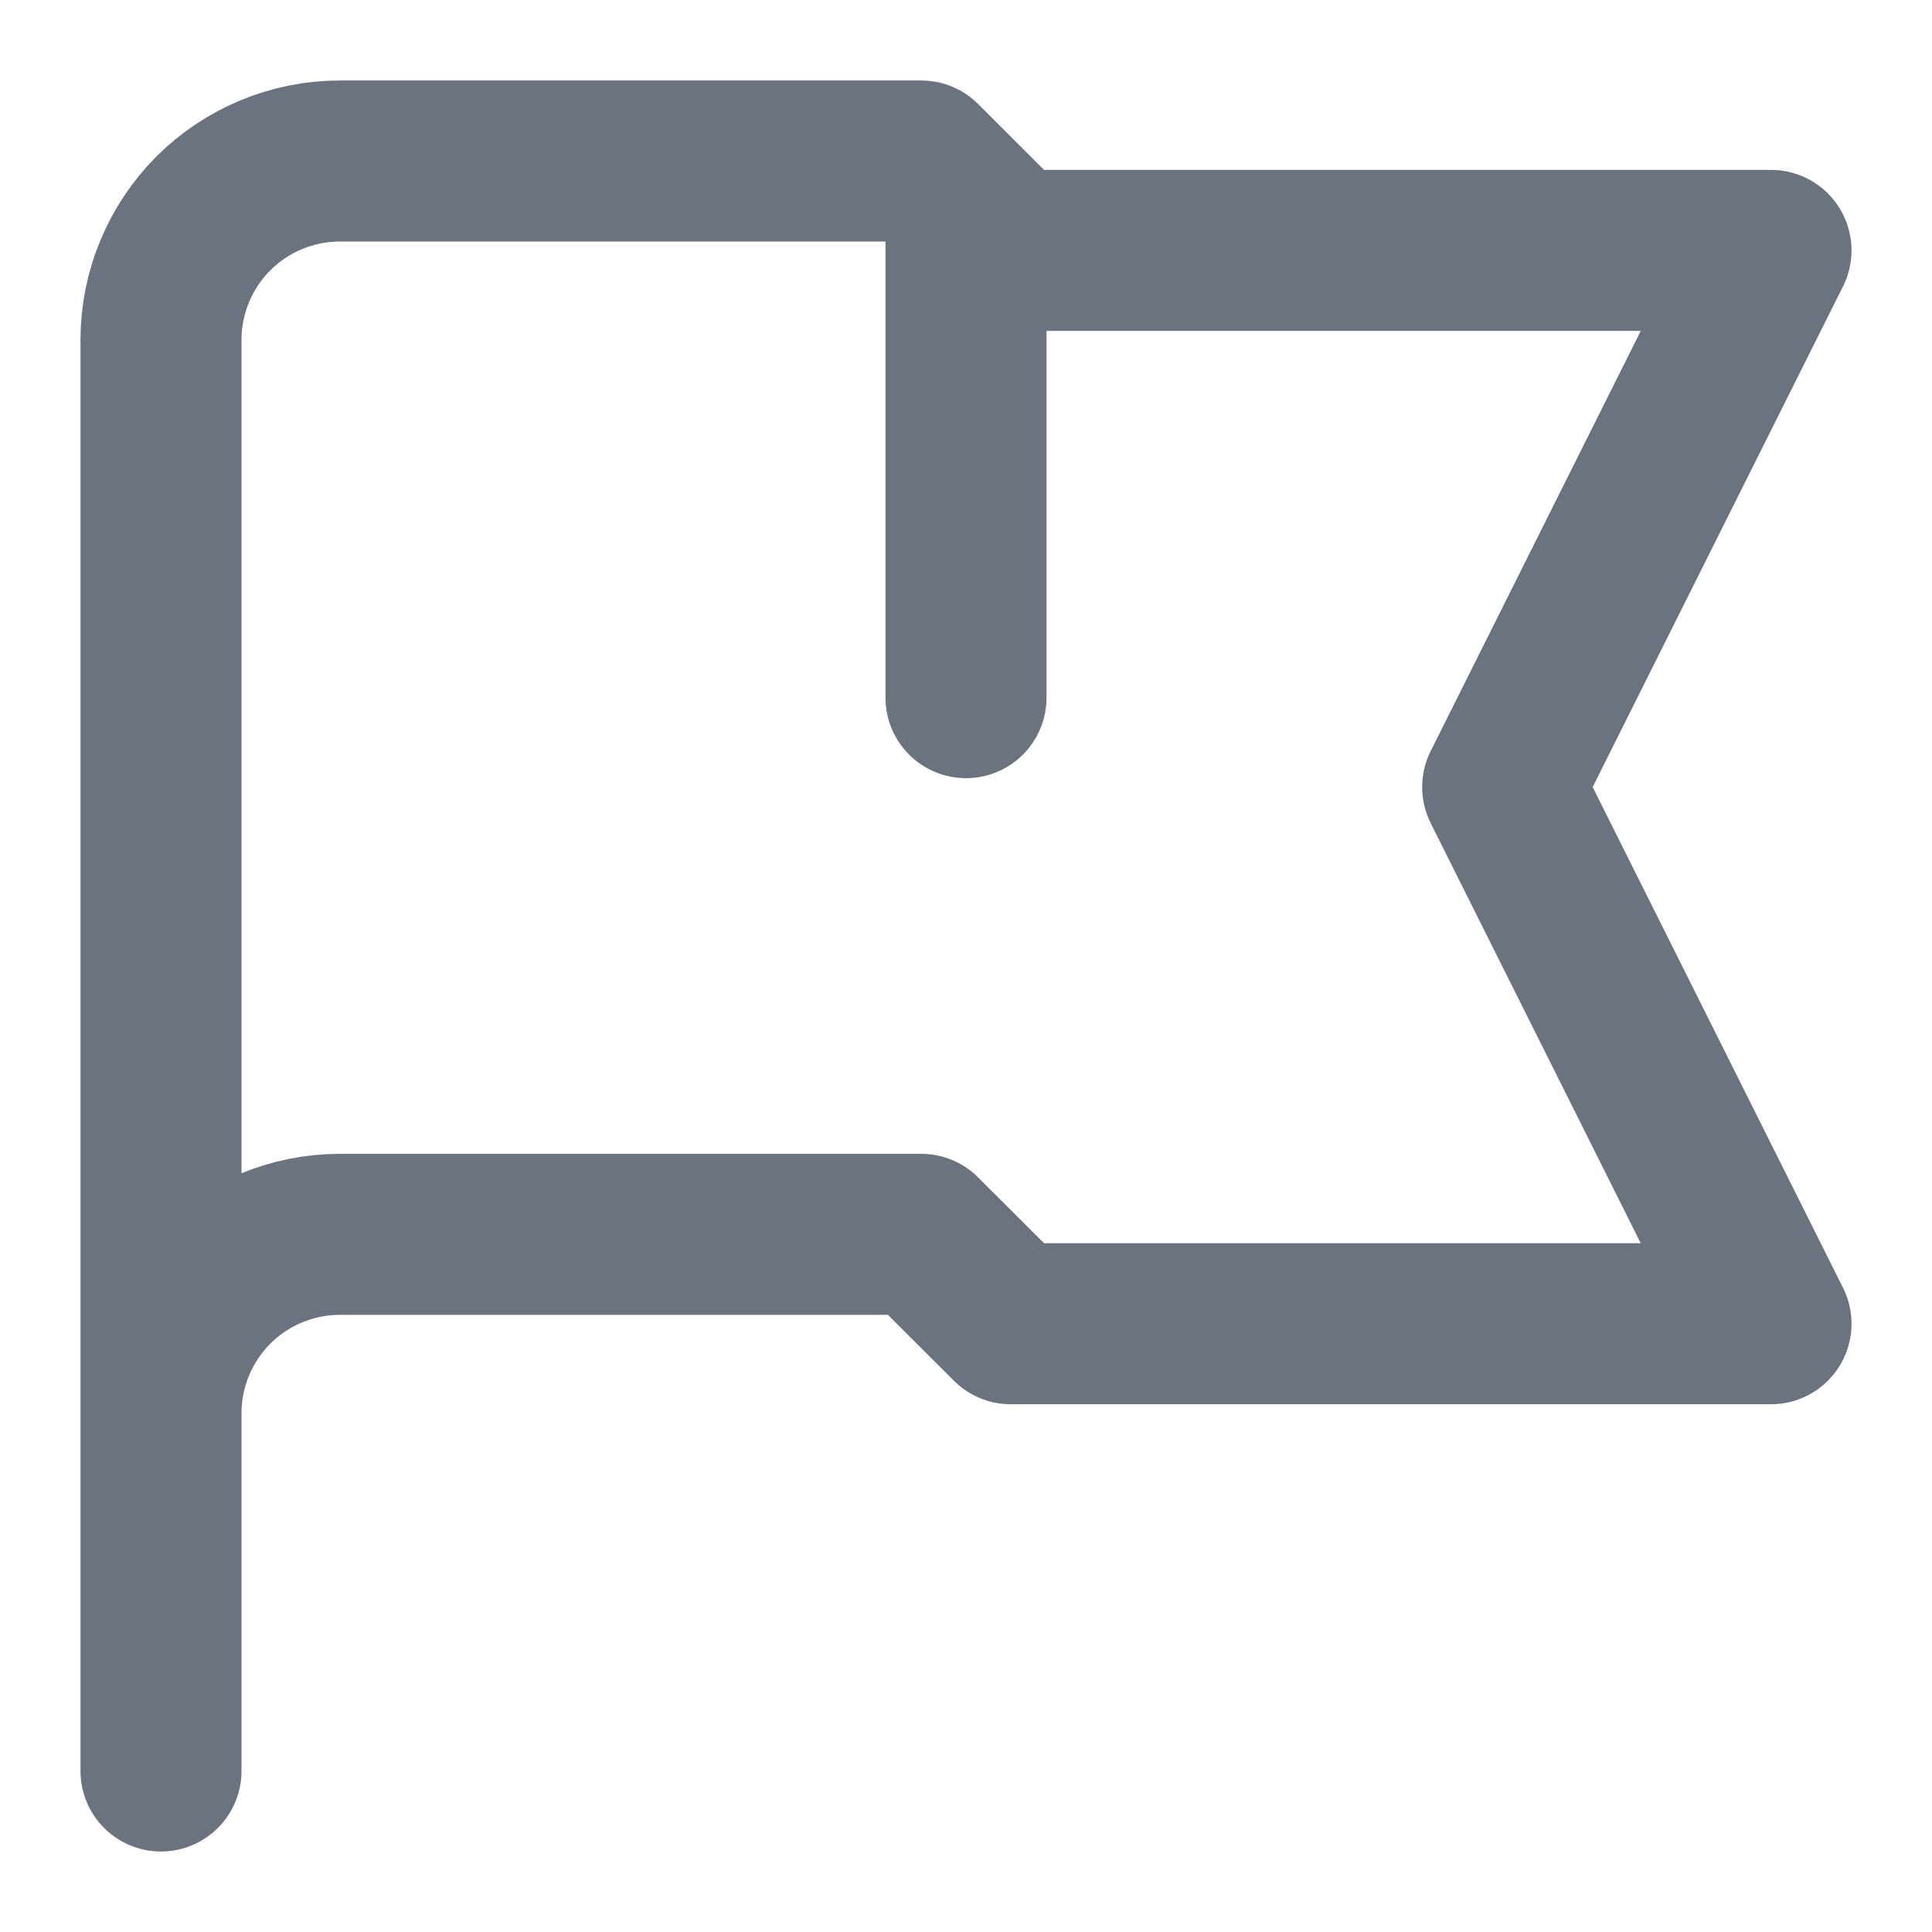 <svg
                  width="18"
                  height="18"
                  viewBox="0 0 18 18"
                  fill="none"
                  xmlns="http://www.w3.org/2000/svg"
                >
                  <path
                    d="M1.5 16.5V13.167M1.5 13.167V3.167C1.5 2.725 1.676 2.301 1.988 1.988C2.301 1.676 2.725 1.5 3.167 1.5H8.583L9.417 2.333H16.5L14 7.333L16.5 12.333H9.417L8.583 11.5H3.167C2.725 11.5 2.301 11.676 1.988 11.988C1.676 12.301 1.5 12.725 1.5 13.167ZM9 1.917V6.5"
                    stroke="#6B7280"
                    stroke-width="1.5"
                    stroke-linecap="round"
                    stroke-linejoin="round"
                  />
                </svg>